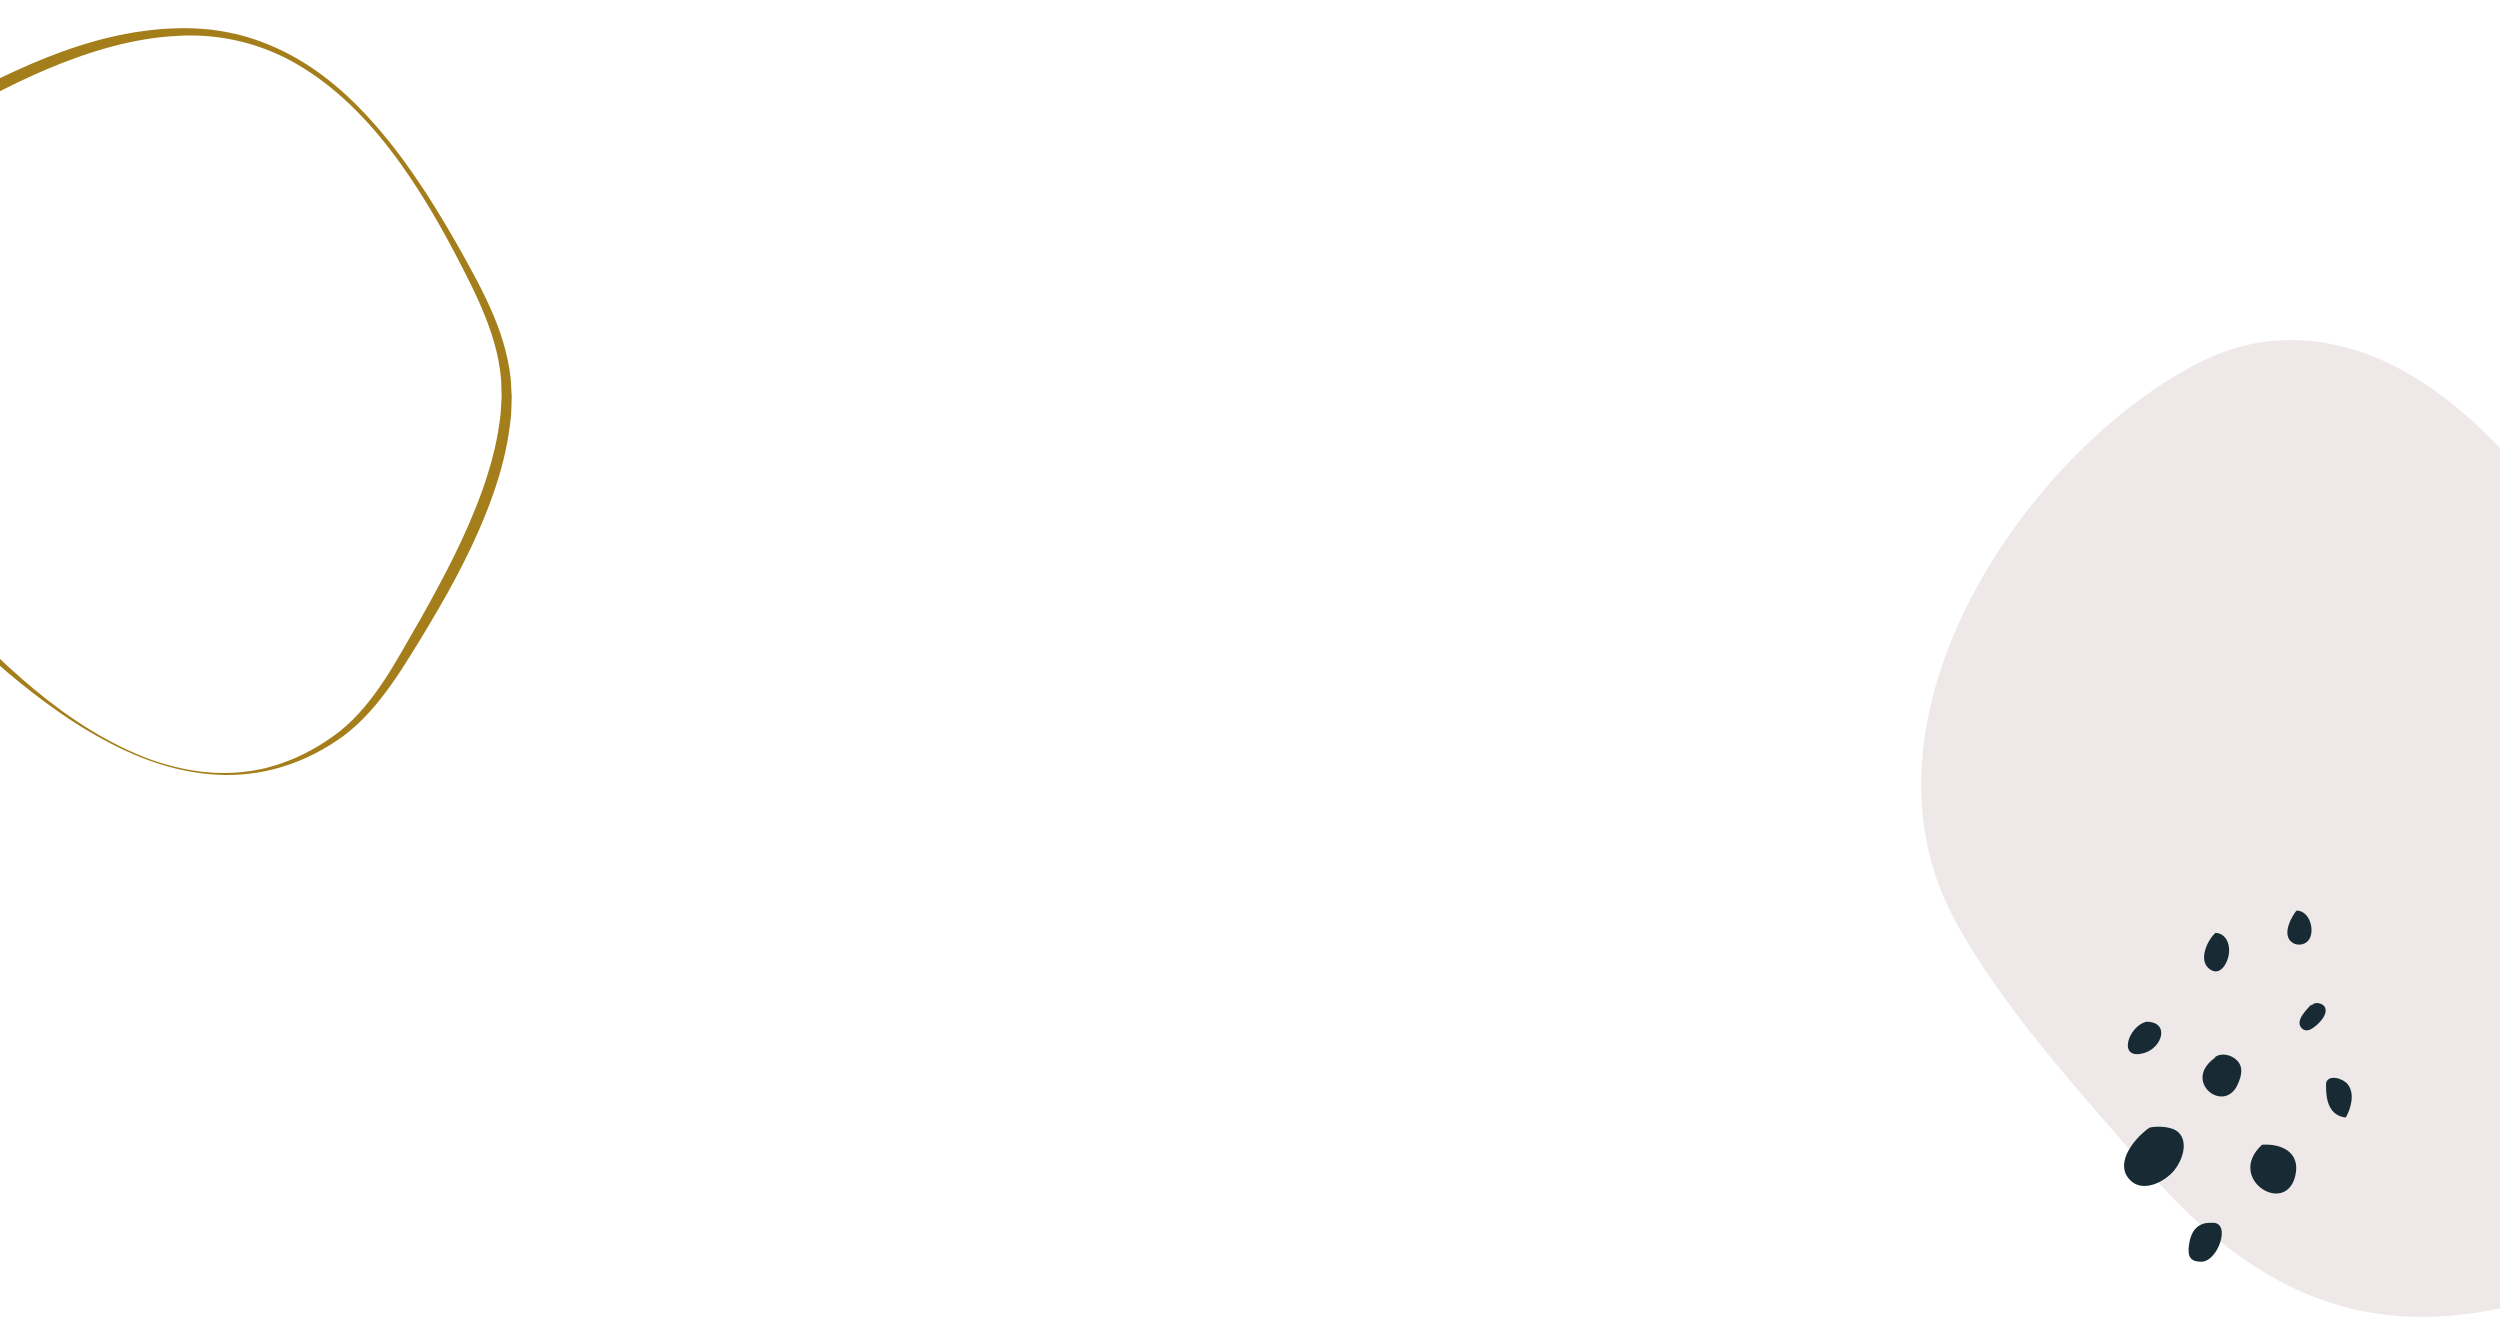 <svg width="1440" height="766" viewBox="0 0 1440 766" fill="none" xmlns="http://www.w3.org/2000/svg">
<path d="M1311.93 196.125C1297.63 196.983 1282.92 200.834 1267.83 208.32C1170.65 256.657 1060.91 411.479 1126.45 530.912C1154.33 581.685 1198.18 629.169 1235.49 672.398C1291.39 737.201 1351.49 770.151 1434.01 754.83C1499.48 742.667 1575.81 717.72 1618.73 661.374C1642 630.788 1653.84 588.215 1642.5 549.499C1633.16 517.61 1610 492.455 1589.48 466.857C1519.46 379.439 1439.77 188.446 1311.93 196.125Z" fill="#EEE9E8"/>
<path d="M1238.18 649.479C1230.51 654.686 1217.55 669.204 1226.48 679.254C1233.84 687.543 1246.78 680.903 1252.31 674.178C1256.63 668.929 1260.84 658.319 1254.89 652.322C1251.59 649.015 1243.42 648.338 1238.18 649.479Z" fill="#182A34"/>
<path d="M1276.61 608.753C1256.07 622.292 1280.89 642.234 1288.9 624.692C1291.47 619.071 1292.47 613.402 1287.03 609.546C1283.44 607.004 1278.25 606.531 1275.2 609.401" fill="#182A34"/>
<path d="M1302.91 659.382C1281.75 678.912 1316.84 701.028 1322.16 676.928C1325.14 663.406 1313.68 658.566 1302.91 659.382Z" fill="#182A34"/>
<path d="M1339.81 625.246C1339.7 633.922 1341.67 642.589 1351.17 643.694C1354.05 638.588 1356.65 629.907 1352.23 624.484C1349.42 621.04 1341.19 618.671 1339.82 623.759" fill="#182A34"/>
<path d="M1236.48 588.494C1225.62 590.904 1219.3 611.374 1235.31 606.45C1245.46 603.322 1249.96 588.779 1236.48 588.494Z" fill="#182A34"/>
<path d="M1274.02 704.337C1266.18 703.97 1262.03 708.573 1260.87 717.025C1259.96 723.669 1261.37 726.645 1267.86 726.756C1277.66 726.923 1285.59 703.442 1274.02 704.337Z" fill="#182A34"/>
<path d="M1331.19 578.675C1328.78 581.428 1321.76 587.937 1325.68 592.13C1328.54 595.188 1332.04 592.448 1334.19 590.627C1336.46 588.685 1340.86 584.126 1339.23 580.328C1338.16 577.801 1333.11 576.604 1331.62 579.183" fill="#182A34"/>
<path d="M1276.15 537.3C1271.65 541.256 1265.96 552.847 1272.51 558.022C1277.7 562.119 1281.66 557.085 1283.2 552.235C1285.29 545.722 1283.17 537.779 1276.15 537.3Z" fill="#182A34"/>
<path d="M1322.77 524.488C1319.87 528.061 1315.28 536.663 1318.79 541.396C1321.46 544.994 1326.91 544.967 1329.63 541.675C1333.66 536.82 1330.75 524.529 1322.77 524.488Z" fill="#182A34"/>
<path d="M86.85 437.528C98.987 441.76 111.597 444.643 124.35 445.169C130.708 445.337 137.11 445.189 143.392 444.207C144.964 444.029 146.542 443.771 148.1 443.431C149.657 443.092 151.233 442.86 152.77 442.466C155.848 441.598 158.943 440.865 161.941 439.725C174.049 435.628 185.473 429.139 195.715 421.234C205.848 413.109 214.222 402.621 221.59 391.422C225.275 385.809 228.751 380.021 232.112 374.119L242.268 356.417C248.945 344.556 255.455 332.629 261.491 320.455C267.457 308.25 273.023 295.802 277.608 283.018C282.147 270.203 285.902 257.039 287.675 243.572L288.349 238.513L288.658 233.453L288.942 228.392L288.787 223.325C288.786 216.541 287.656 209.86 286.179 203.261C283.105 190.055 277.773 177.456 271.86 165.187C259.784 140.739 246.709 116.67 231.065 94.73C215.465 72.846 196.961 52.987 174.837 39.277C152.873 25.34 127.221 19.064 101.99 20.694C76.66 21.944 51.971 29.493 28.291 39.297C16.445 44.292 4.83 49.915 -6.64 55.948C-18.085 61.983 -29.378 68.321 -40.208 75.465C-61.79 89.678 -82.155 106.746 -96.793 128.726C-104.05 139.694 -109.741 151.813 -113.163 164.709C-116.466 177.666 -117.578 191.101 -115.878 204.448C-115.137 211.1 -113.832 217.713 -111.982 224.18C-110.18 230.642 -107.983 237.028 -105.334 243.206C-102.735 249.407 -99.835 255.471 -96.608 261.372C-93.43 267.27 -90.026 273.077 -86.417 278.713C-71.907 301.263 -54.794 321.926 -36.844 341.665C-27.83 351.498 -18.663 361.235 -9.256 370.617C0.178 379.975 9.951 388.958 20.1 397.383C40.377 414.178 62.629 428.589 86.85 437.528ZM86.633 438.284C74.456 433.916 62.733 428.091 51.477 421.421C40.167 414.828 29.41 407.157 18.921 399.107C-2.055 382.979 -21.343 364.367 -40.169 345.389C-58.941 326.308 -76.958 306.058 -92.151 283.113C-99.775 271.705 -106.597 259.531 -112.128 246.598C-114.933 240.169 -117.305 233.452 -119.279 226.604C-121.277 219.754 -122.724 212.679 -123.58 205.513C-125.487 191.167 -124.19 176.281 -120.632 162.358C-116.952 148.417 -110.763 135.35 -102.935 123.811C-95.105 112.246 -85.775 102.094 -75.709 93.059C-65.644 84.051 -54.84 76.134 -43.693 68.986C-32.545 61.839 -21.053 55.435 -9.35 49.579C2.33 43.694 14.18 38.221 26.287 33.352C50.47 23.69 75.966 16.918 101.868 16.295C108.326 16.018 114.84 16.437 121.269 17.036C127.708 17.875 134.105 19.004 140.391 20.764C152.937 24.28 164.976 29.729 176.135 36.791C187.295 43.852 197.576 52.5 206.947 62.092C216.341 71.686 225.002 82.105 232.946 93.084C240.964 104.042 248.341 115.512 255.362 127.222C262.381 138.958 269.074 150.858 275.456 163.027C281.763 175.244 287.599 187.986 291.149 201.786C292.877 208.669 294.25 215.766 294.445 222.964L294.751 228.361L294.595 233.724L294.388 239.11L293.771 244.44C292.052 258.629 288.431 272.388 283.724 285.563C279.04 298.766 273.409 311.475 267.193 323.795C261 336.117 254.244 348.079 247.236 359.784C243.73 365.649 240.203 371.486 236.607 377.238C233.032 383.046 229.289 388.814 225.338 394.381C217.437 405.515 208.452 416.012 197.665 424.063C186.796 431.842 175.029 437.96 162.553 441.685C150.145 445.495 137.17 447.002 124.336 446.205C117.915 445.873 111.558 444.88 105.244 443.597C98.906 442.286 92.726 440.402 86.633 438.284Z" fill="#A47E1B"/>
</svg>
